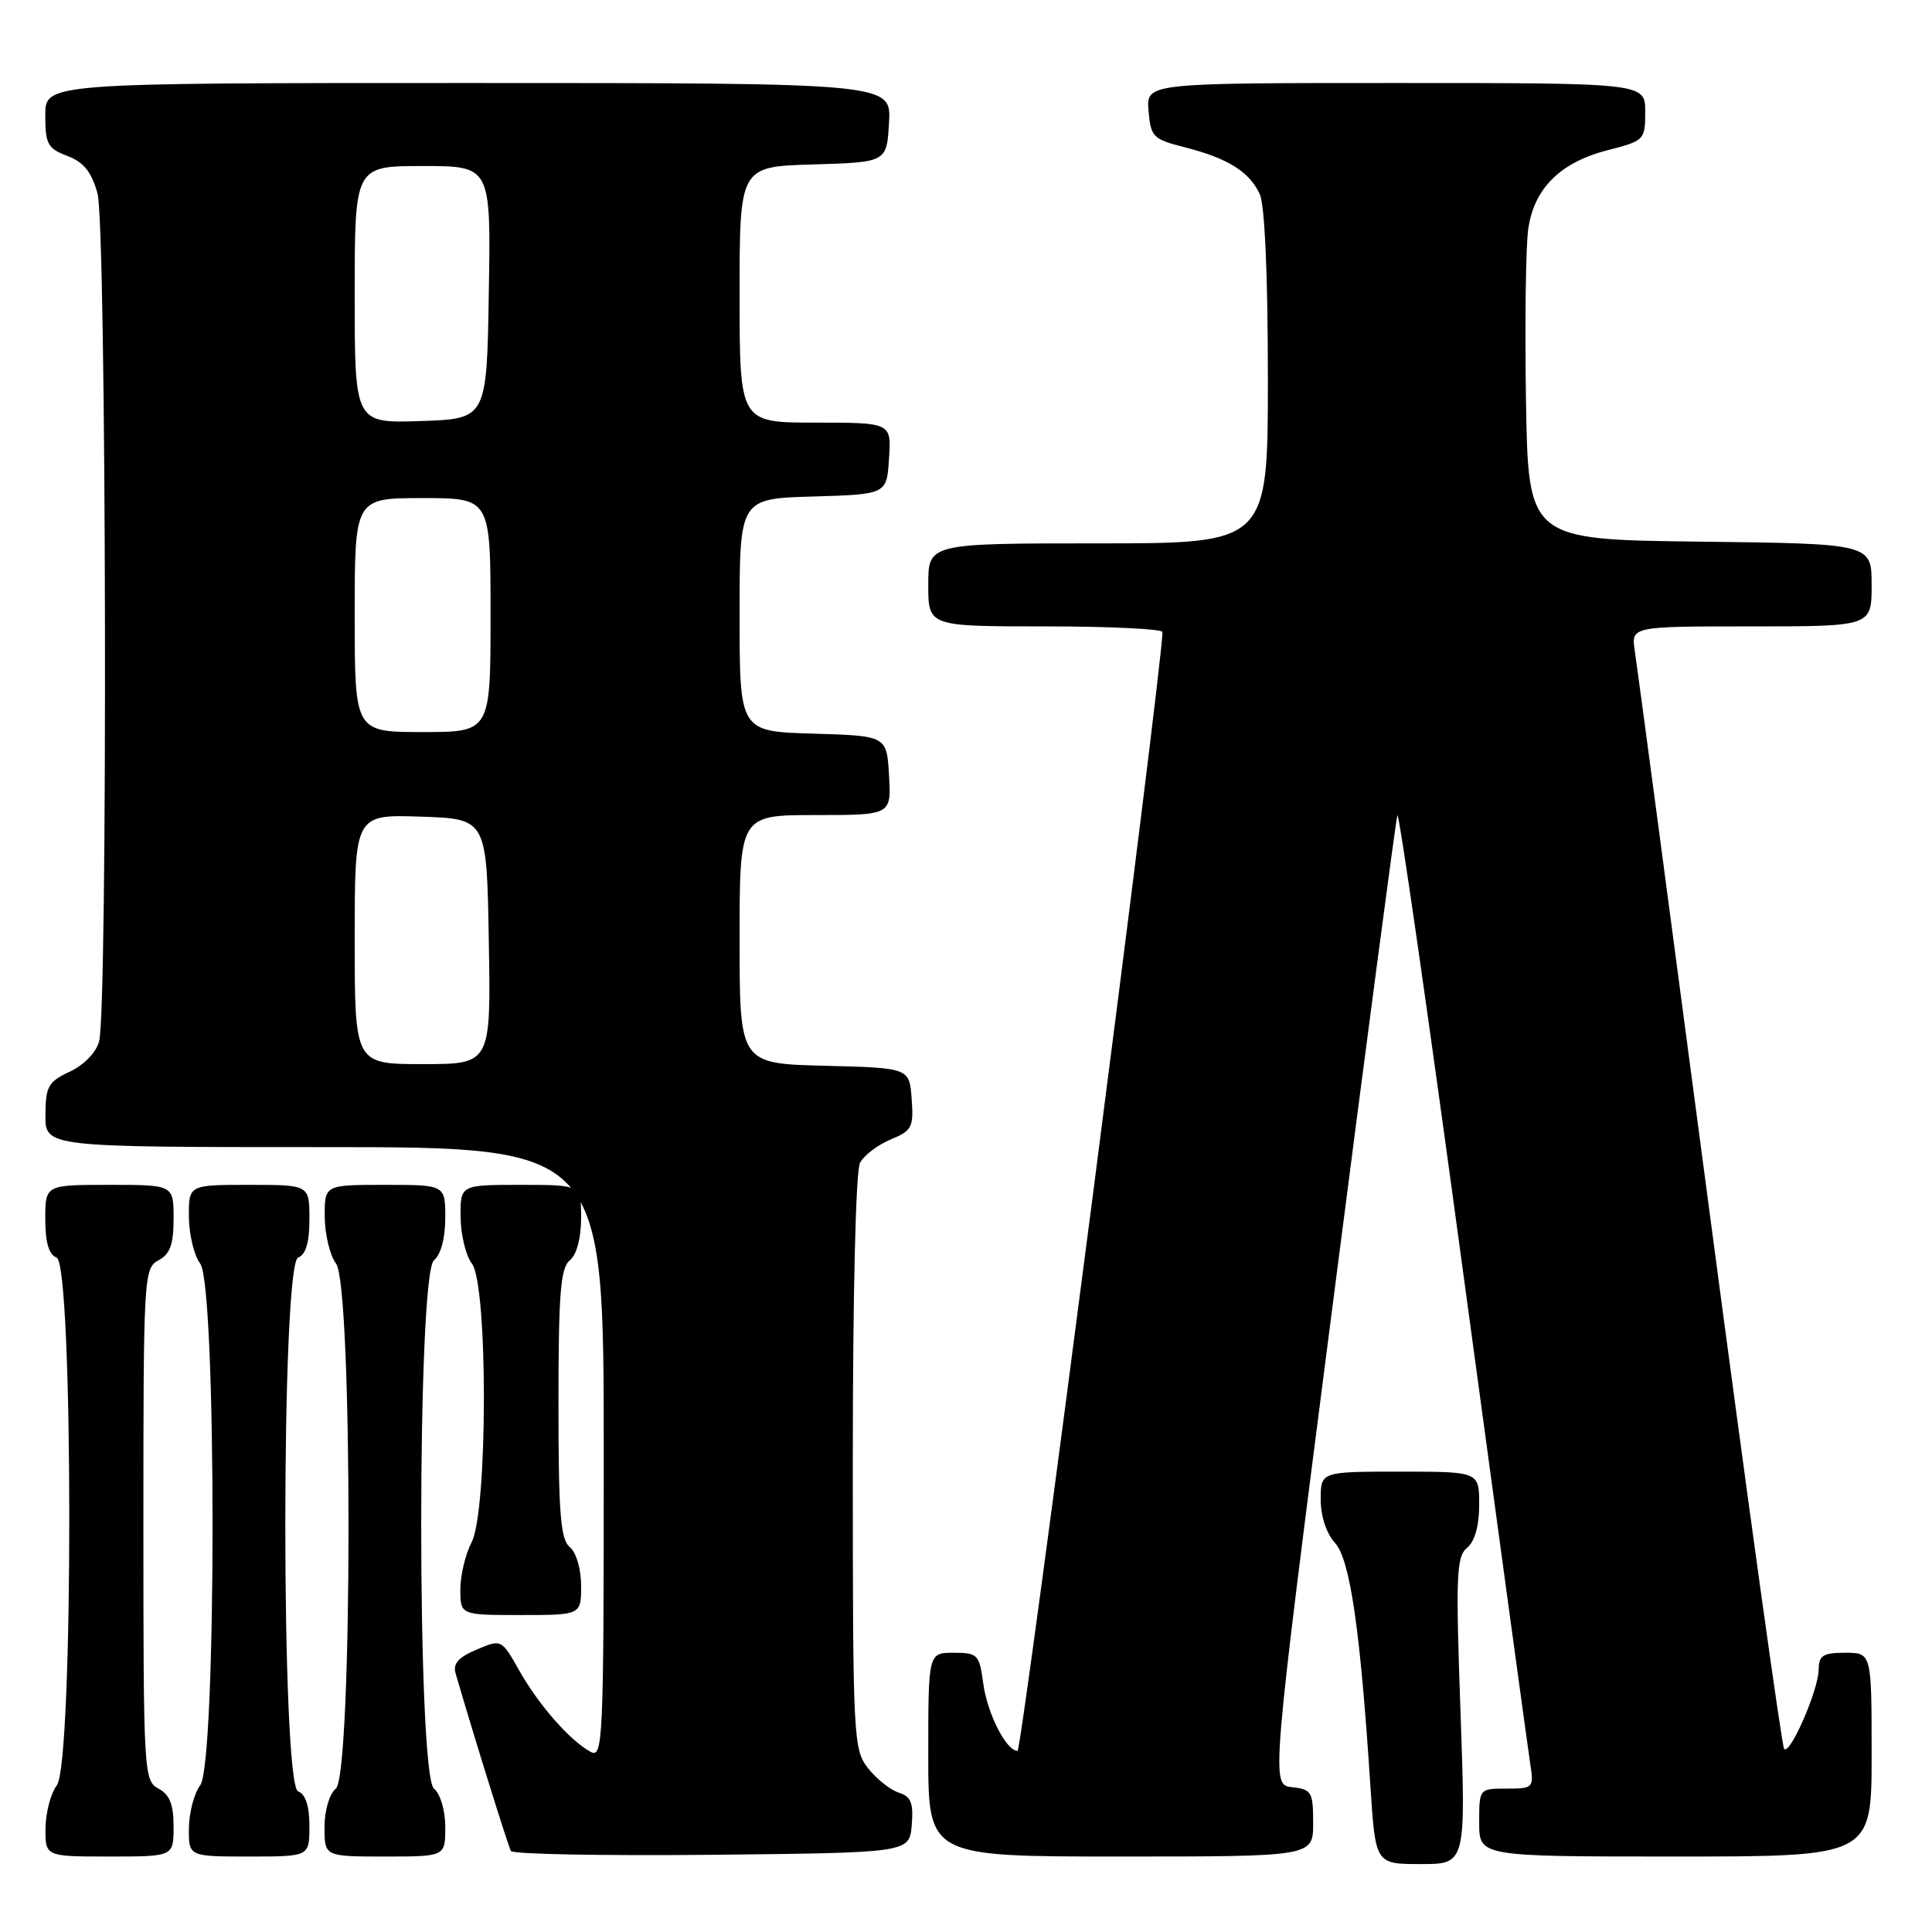 <?xml version="1.0" encoding="UTF-8" standalone="no"?>
<!DOCTYPE svg PUBLIC "-//W3C//DTD SVG 1.1//EN" "http://www.w3.org/Graphics/SVG/1.1/DTD/svg11.dtd" >
<svg xmlns="http://www.w3.org/2000/svg" xmlns:xlink="http://www.w3.org/1999/xlink" version="1.1" viewBox="0 0 256 256">
 <g >
 <path fill="currentColor"
d=" M 193.52 226.71 C 192.88 208.74 192.98 206.26 194.40 205.09 C 195.42 204.24 196.00 202.17 196.00 199.38 C 196.00 195.00 196.00 195.00 185.50 195.00 C 175.00 195.00 175.00 195.00 175.00 198.69 C 175.00 200.91 175.75 203.19 176.89 204.44 C 178.89 206.62 180.25 215.94 181.59 236.75 C 182.26 247.00 182.26 247.00 188.25 247.00 C 194.24 247.00 194.24 247.00 193.52 226.71 Z  M 23.00 242.04 C 23.00 239.09 22.48 237.79 21.00 237.00 C 19.06 235.96 19.00 234.91 19.00 202.00 C 19.00 169.09 19.06 168.04 21.00 167.00 C 22.54 166.17 23.00 164.91 23.00 161.46 C 23.00 157.00 23.00 157.00 14.50 157.00 C 6.00 157.00 6.00 157.00 6.00 161.53 C 6.00 164.64 6.47 166.24 7.50 166.64 C 9.72 167.49 9.75 233.62 7.53 236.56 C 6.72 237.63 6.05 240.19 6.03 242.25 C 6.00 246.00 6.00 246.00 14.50 246.00 C 23.00 246.00 23.00 246.00 23.00 242.04 Z  M 41.00 241.97 C 41.00 239.31 40.49 237.74 39.50 237.36 C 37.24 236.49 37.24 167.51 39.50 166.64 C 40.53 166.24 41.00 164.64 41.00 161.53 C 41.00 157.00 41.00 157.00 33.00 157.00 C 25.00 157.00 25.00 157.00 25.03 161.25 C 25.05 163.59 25.72 166.37 26.53 167.44 C 28.71 170.33 28.71 233.67 26.53 236.56 C 25.72 237.63 25.05 240.19 25.03 242.25 C 25.00 246.00 25.00 246.00 33.00 246.00 C 41.00 246.00 41.00 246.00 41.00 241.97 Z  M 59.00 242.12 C 59.00 239.90 58.36 237.71 57.50 237.00 C 55.25 235.13 55.25 168.87 57.50 167.00 C 58.42 166.24 59.00 164.05 59.00 161.38 C 59.00 157.00 59.00 157.00 51.00 157.00 C 43.00 157.00 43.00 157.00 43.03 161.25 C 43.05 163.59 43.72 166.37 44.53 167.44 C 46.75 170.37 46.72 235.16 44.50 237.00 C 43.64 237.71 43.00 239.90 43.00 242.12 C 43.00 246.00 43.00 246.00 51.00 246.00 C 59.00 246.00 59.00 246.00 59.00 242.12 Z  M 120.81 241.83 C 121.05 238.88 120.72 238.05 119.08 237.53 C 117.97 237.17 116.14 235.72 115.03 234.31 C 113.07 231.82 113.00 230.38 113.00 193.80 C 113.00 171.43 113.39 155.13 113.96 154.07 C 114.49 153.08 116.31 151.70 118.01 150.99 C 120.84 149.82 121.08 149.37 120.80 145.61 C 120.50 141.50 120.50 141.50 109.25 141.22 C 98.00 140.93 98.00 140.93 98.00 124.47 C 98.00 108.00 98.00 108.00 108.05 108.00 C 118.10 108.00 118.10 108.00 117.80 102.75 C 117.50 97.50 117.50 97.50 107.75 97.21 C 98.00 96.93 98.00 96.93 98.00 81.50 C 98.00 66.07 98.00 66.07 107.75 65.79 C 117.50 65.50 117.50 65.50 117.80 60.75 C 118.11 56.00 118.11 56.00 108.05 56.00 C 98.00 56.00 98.00 56.00 98.00 39.04 C 98.00 22.07 98.00 22.07 107.75 21.79 C 117.50 21.50 117.50 21.50 117.80 16.25 C 118.10 11.00 118.10 11.00 62.05 11.00 C 6.00 11.00 6.00 11.00 6.00 15.28 C 6.00 19.09 6.32 19.68 8.92 20.66 C 11.09 21.48 12.12 22.76 12.92 25.63 C 14.10 29.91 14.30 133.64 13.13 138.00 C 12.74 139.46 11.12 141.12 9.25 142.00 C 6.39 143.34 6.04 143.95 6.02 147.75 C 6.00 152.00 6.00 152.00 43.00 152.00 C 80.00 152.00 80.00 152.00 80.00 192.54 C 80.00 230.84 79.90 233.02 78.25 232.12 C 75.53 230.65 71.37 225.91 68.80 221.35 C 66.45 217.19 66.45 217.19 63.15 218.58 C 60.75 219.59 59.99 220.45 60.37 221.73 C 62.62 229.50 67.34 244.65 67.70 245.27 C 67.94 245.69 79.92 245.91 94.32 245.77 C 120.50 245.50 120.50 245.50 120.81 241.83 Z  M 174.00 241.56 C 174.00 237.44 173.80 237.10 171.20 236.81 C 168.40 236.50 168.40 236.50 176.60 172.81 C 181.11 137.77 184.96 108.62 185.16 108.03 C 185.36 107.43 189.29 134.74 193.89 168.72 C 198.50 202.70 202.49 231.96 202.77 233.75 C 203.25 236.91 203.16 237.00 199.63 237.00 C 196.00 237.00 196.00 237.00 196.00 241.50 C 196.00 246.00 196.00 246.00 222.00 246.00 C 248.00 246.00 248.00 246.00 248.00 232.50 C 248.00 219.00 248.00 219.00 244.50 219.00 C 241.54 219.00 241.00 219.35 240.98 221.25 C 240.95 223.93 237.21 232.54 236.41 231.75 C 236.11 231.44 231.64 199.31 226.49 160.35 C 221.34 121.38 216.90 88.04 216.62 86.25 C 216.13 83.00 216.13 83.00 232.06 83.00 C 248.00 83.00 248.00 83.00 248.00 77.52 C 248.00 72.04 248.00 72.04 225.25 71.77 C 202.50 71.50 202.50 71.50 202.20 53.00 C 202.04 42.83 202.17 32.63 202.50 30.34 C 203.27 24.95 206.76 21.50 213.06 19.89 C 217.89 18.65 218.00 18.54 218.00 14.81 C 218.00 11.00 218.00 11.00 184.94 11.00 C 151.88 11.00 151.88 11.00 152.19 14.69 C 152.48 18.15 152.78 18.45 157.00 19.52 C 162.71 20.97 165.57 22.77 166.93 25.74 C 167.59 27.19 168.00 36.57 168.00 50.05 C 168.00 72.00 168.00 72.00 145.50 72.00 C 123.00 72.00 123.00 72.00 123.00 77.50 C 123.00 83.00 123.00 83.00 138.50 83.00 C 147.03 83.00 154.01 83.34 154.03 83.75 C 154.16 87.33 135.42 232.00 134.83 232.00 C 133.33 232.00 130.82 227.05 130.28 223.04 C 129.77 219.23 129.55 219.00 126.37 219.00 C 123.00 219.00 123.00 219.00 123.00 232.50 C 123.00 246.00 123.00 246.00 148.50 246.00 C 174.00 246.00 174.00 246.00 174.00 241.56 Z  M 77.00 210.12 C 77.00 207.90 76.36 205.71 75.50 205.00 C 74.27 203.98 74.00 200.56 74.00 186.00 C 74.00 171.44 74.27 168.02 75.50 167.00 C 76.42 166.24 77.00 164.05 77.00 161.38 C 77.00 157.00 77.00 157.00 69.00 157.00 C 61.00 157.00 61.00 157.00 61.03 161.25 C 61.05 163.59 61.72 166.37 62.53 167.44 C 64.67 170.26 64.64 200.26 62.49 204.36 C 61.67 205.94 61.00 208.75 61.00 210.61 C 61.00 214.00 61.00 214.00 69.00 214.00 C 77.00 214.00 77.00 214.00 77.00 210.12 Z  M 47.00 124.46 C 47.00 107.92 47.00 107.92 55.75 108.21 C 64.50 108.50 64.50 108.50 64.77 124.75 C 65.05 141.00 65.05 141.00 56.02 141.00 C 47.00 141.00 47.00 141.00 47.00 124.46 Z  M 47.00 81.50 C 47.00 66.00 47.00 66.00 56.00 66.00 C 65.00 66.00 65.00 66.00 65.00 81.50 C 65.00 97.00 65.00 97.00 56.00 97.00 C 47.00 97.00 47.00 97.00 47.00 81.50 Z  M 47.00 39.04 C 47.00 22.00 47.00 22.00 56.02 22.00 C 65.05 22.00 65.05 22.00 64.77 38.75 C 64.50 55.50 64.50 55.50 55.75 55.79 C 47.00 56.08 47.00 56.08 47.00 39.04 Z "/>
</g>
</svg>